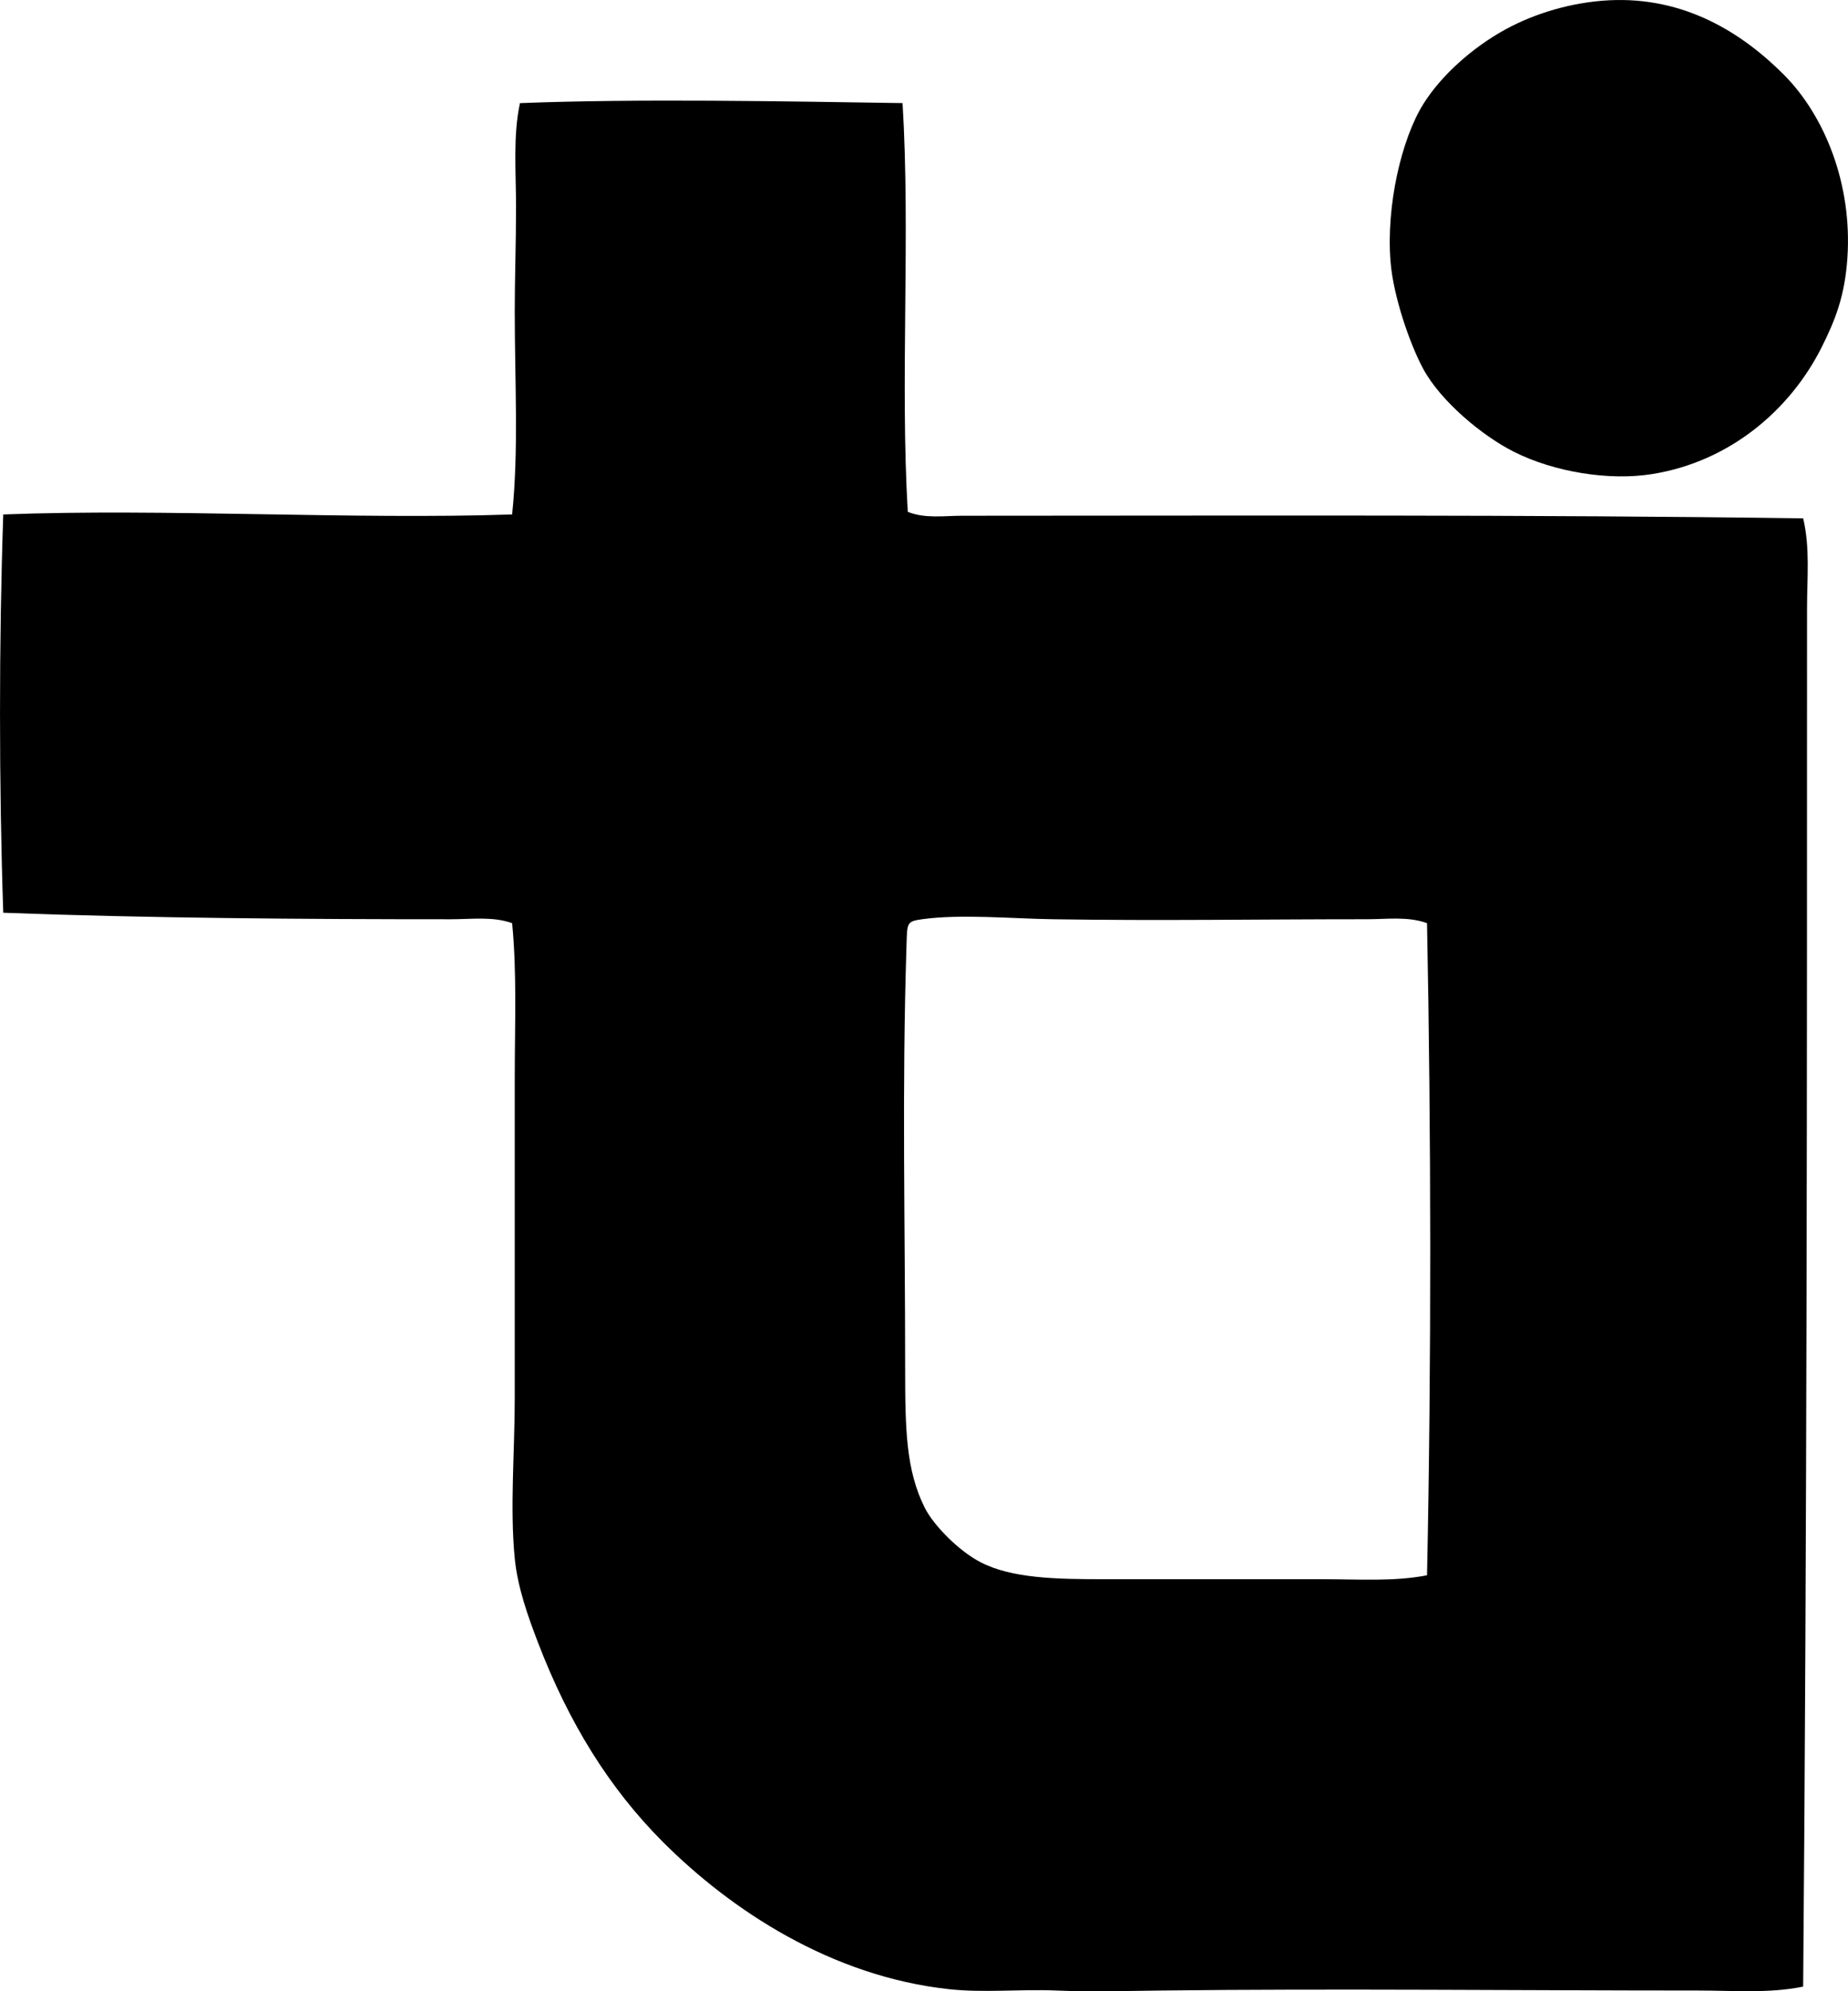 <?xml version="1.0" encoding="iso-8859-1"?>
<!-- Generator: Adobe Illustrator 19.2.0, SVG Export Plug-In . SVG Version: 6.00 Build 0)  -->
<svg version="1.1" xmlns="http://www.w3.org/2000/svg" xmlns:xlink="http://www.w3.org/1999/xlink" x="0px" y="0px"
	 viewBox="0 0 67.009 72.192" style="enable-background:new 0 0 67.009 72.192;" xml:space="preserve">
<g id="Thorpe_x5F_Insulation_x5F_58">
	<path style="fill-rule:evenodd;clip-rule:evenodd;" d="M58.352,0.01c2.722-0.136,4.807,1.173,6.323,2.69
		c1.48,1.48,2.495,3.966,2.312,6.654c-0.094,1.373-0.435,2.247-0.944,3.256c-1.125,2.229-3.291,4.121-6.135,4.577
		c-1.57,0.252-3.555-0.077-5.002-0.802c-1.142-0.572-2.66-1.826-3.304-3.02c-0.476-0.883-1.077-2.606-1.18-3.87
		c-0.166-2.047,0.401-4.455,1.18-5.71c0.637-1.027,1.774-2.062,3.021-2.737C55.639,0.498,56.962,0.08,58.352,0.01z"/>
	<path style="fill-rule:evenodd;clip-rule:evenodd;" d="M32.727,3.738c0.29,4.797-0.092,9.993,0.189,14.818
		c0.621,0.253,1.32,0.142,1.982,0.142c10.225-0.002,20.654-0.044,30.485,0.094c0.255,1.065,0.141,2.169,0.141,3.256
		C65.525,38.8,65.522,55.5,65.383,72.023c-1.25,0.255-2.544,0.141-3.823,0.142c-6.442,0-13.186-0.074-19.442,0
		c-1.279,0.015-2.548,0.054-3.822,0c-1.304-0.055-2.601,0.089-3.87-0.047c-4.291-0.462-7.928-2.878-10.382-5.332
		c-1.954-1.955-3.416-4.323-4.53-7.22c-0.366-0.953-0.747-2.018-0.849-3.067c-0.179-1.832-0.001-3.835,0-5.805
		c0-3.838-0.001-7.741,0-11.609c0-1.92,0.082-3.803-0.095-5.616c-0.697-0.251-1.466-0.142-2.219-0.142
		c-5.325,0.001-11.04-0.04-16.233-0.236c-0.156-4.594-0.157-9.846,0-14.44c5.859-0.223,12.675,0.196,18.452,0
		c0.244-2.356,0.094-4.84,0.095-7.362c0-1.217,0.047-2.491,0.047-3.775c0-1.27-0.115-2.586,0.142-3.775
		C23.15,3.571,28.551,3.676,32.727,3.738z M49.574,33.326c-4.014,0-7.499,0.061-11.42,0c-1.459-0.022-3.323-0.194-4.719,0
		c-0.574,0.08-0.539,0.131-0.566,0.991c-0.167,5.228-0.048,9.941-0.048,15.29c0,2.223,0.031,3.69,0.708,5.05
		c0.315,0.632,1.224,1.565,2.029,1.982c1.135,0.586,2.746,0.614,4.483,0.614c2.769,0,5.271,0,7.928,0
		c1.285,0,2.578,0.091,3.775-0.142c0.162-7.663,0.148-16.155,0-23.643C51.043,33.215,50.283,33.327,49.574,33.326z"/>
</g>
<g id="Layer_1">
</g>
</svg>
